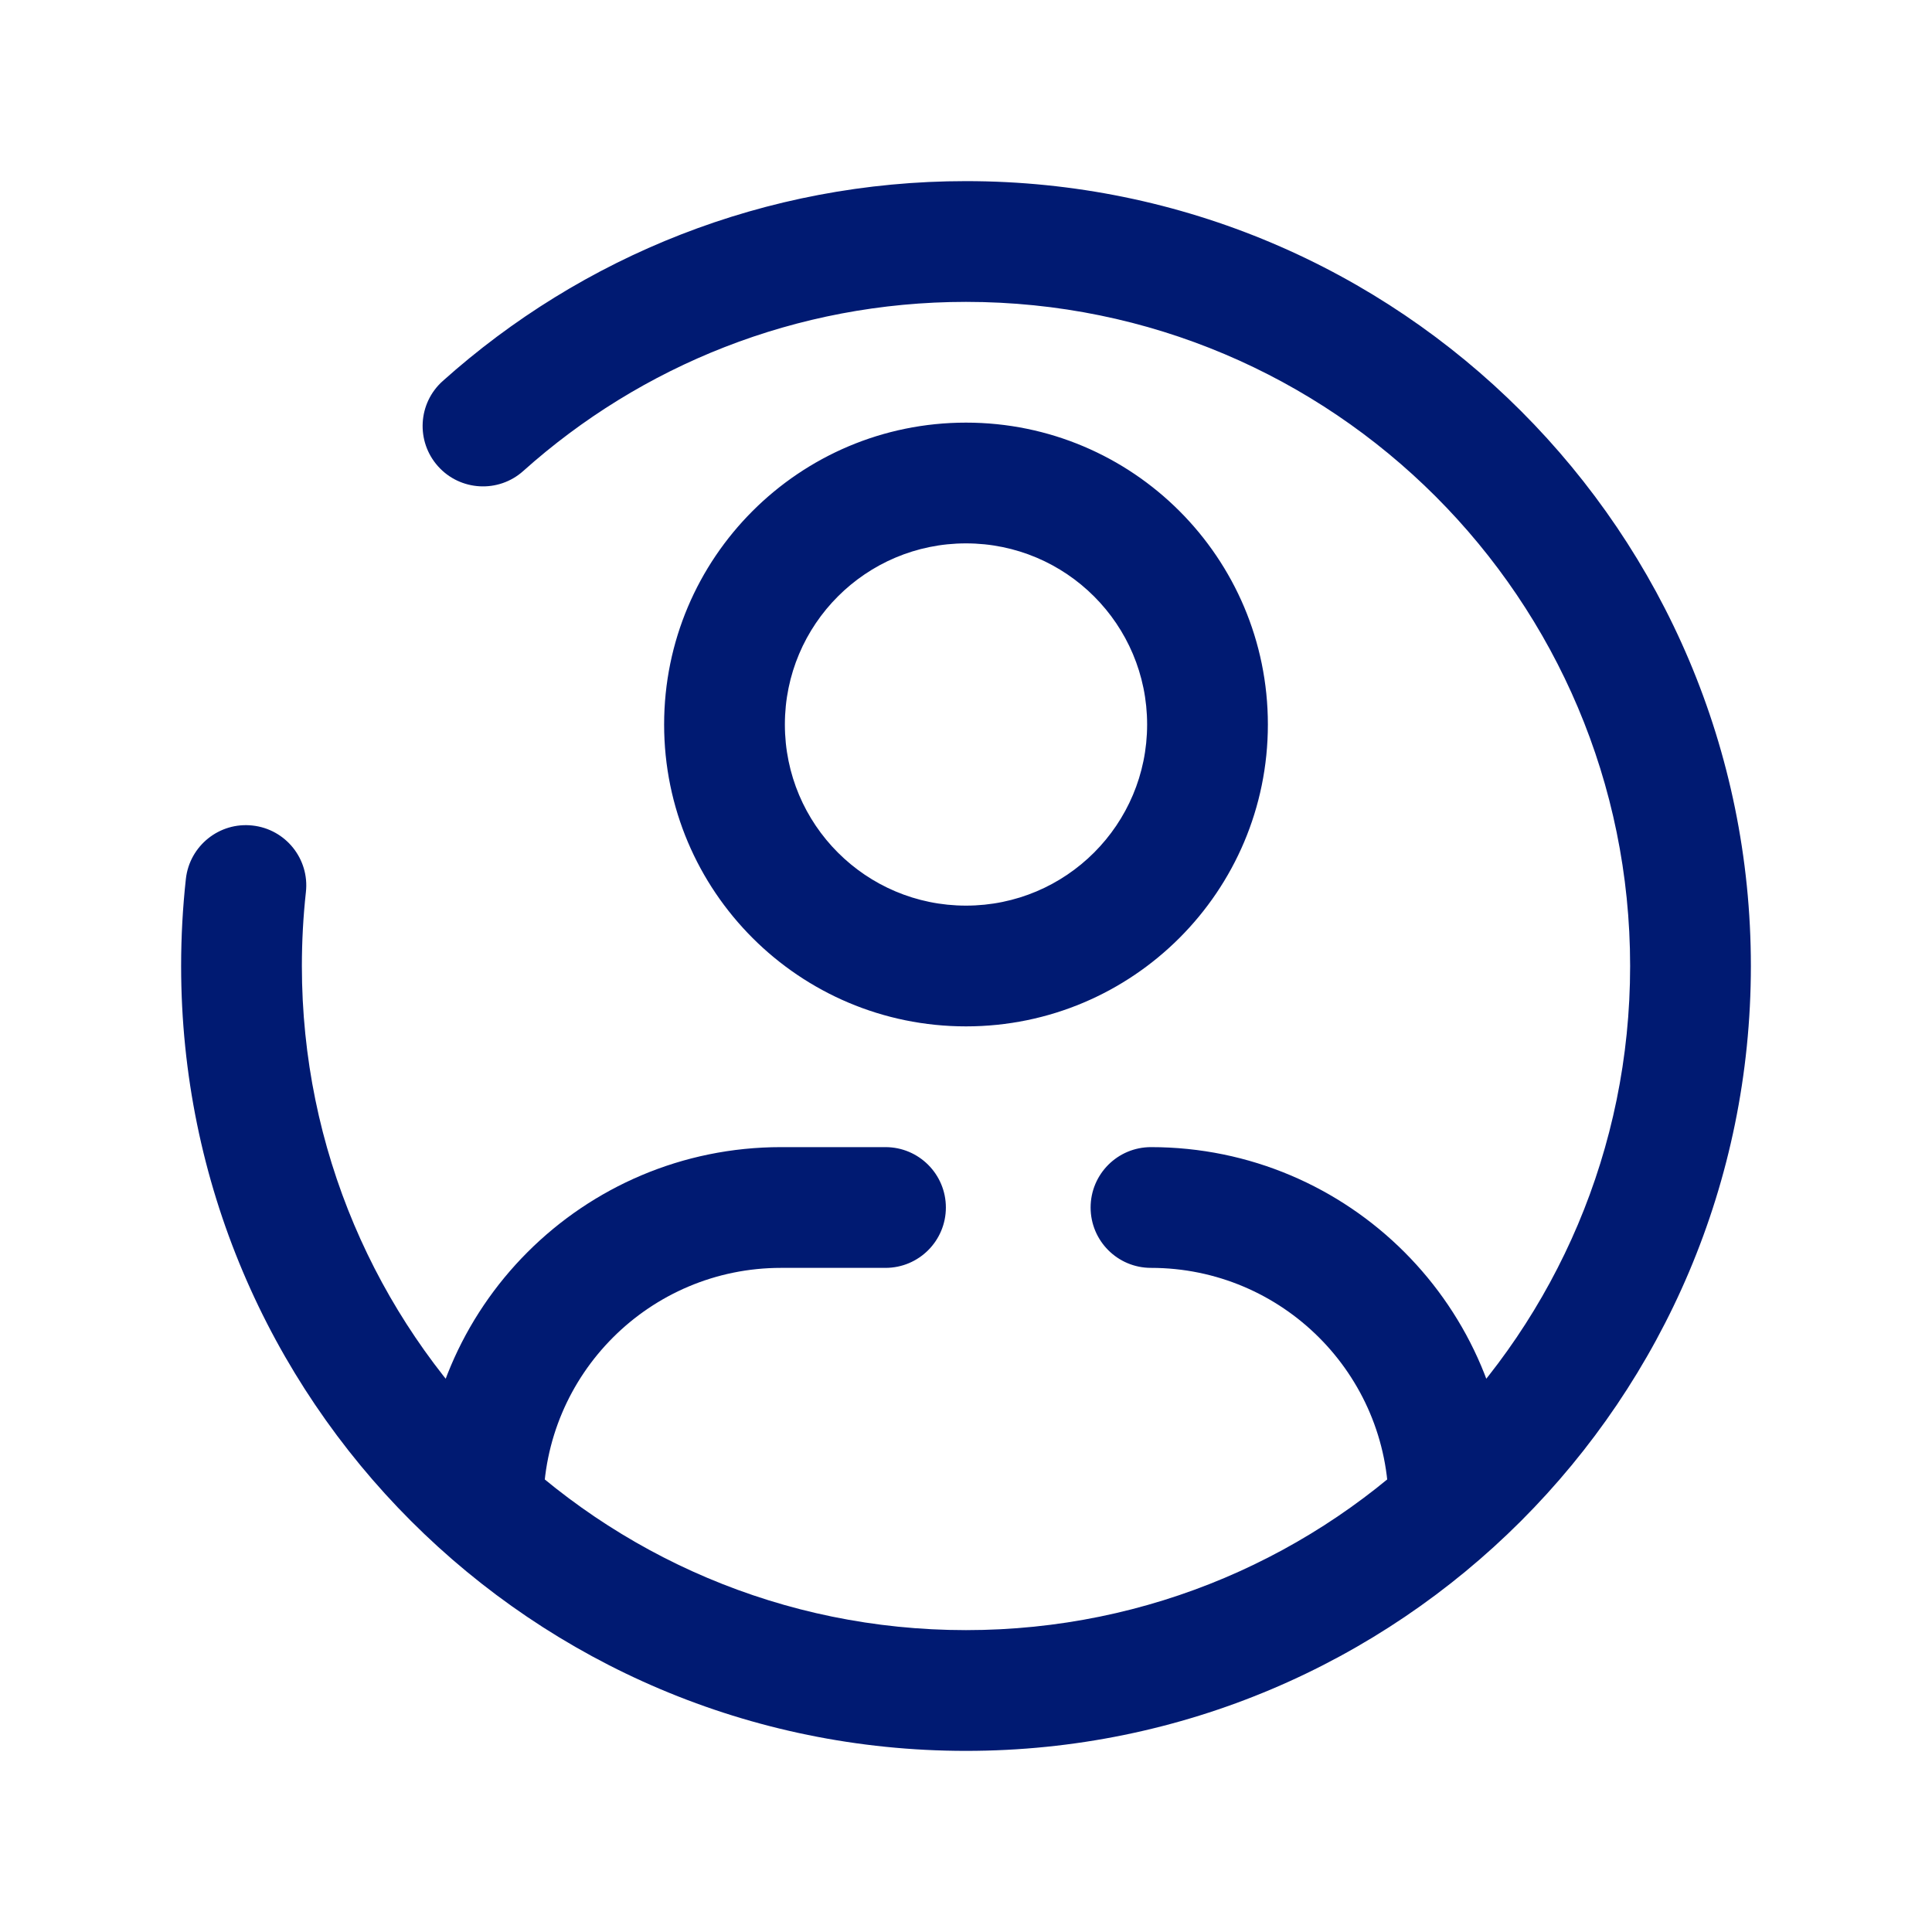 <svg width="24" height="24" viewBox="0 0 24 24" fill="none" xmlns="http://www.w3.org/2000/svg">
<path d="M14.298 14.25C13.883 14.25 13.548 14.586 13.548 15C13.548 15.414 13.883 15.75 14.298 15.75V14.25ZM17.25 18.702C17.25 19.116 17.586 19.452 18 19.452C18.414 19.452 18.75 19.116 18.75 18.702H17.25ZM5.25 18.702C5.25 19.116 5.586 19.452 6 19.452C6.414 19.452 6.75 19.116 6.75 18.702H5.25ZM3.8 11.082C3.846 10.671 3.549 10.3 3.137 10.255C2.726 10.209 2.355 10.506 2.309 10.918L3.8 11.082ZM5.5 4.733C5.191 5.009 5.165 5.483 5.441 5.792C5.717 6.101 6.192 6.127 6.5 5.851L5.5 4.733ZM11 15.75C11.414 15.75 11.75 15.414 11.75 15C11.75 14.586 11.414 14.25 11 14.25V15.75ZM14.298 15.75C15.928 15.75 17.25 17.072 17.25 18.702H18.75C18.75 16.243 16.757 14.25 14.298 14.25V15.75ZM9.702 14.25C7.243 14.25 5.25 16.243 5.25 18.702H6.75C6.75 17.072 8.072 15.75 9.702 15.75V14.25ZM14.25 9C14.25 10.243 13.243 11.25 12 11.25V12.75C14.071 12.75 15.75 11.071 15.75 9H14.25ZM12 11.25C10.757 11.25 9.75 10.243 9.75 9H8.25C8.25 11.071 9.929 12.75 12 12.75V11.25ZM9.75 9C9.75 7.757 10.757 6.75 12 6.75V5.25C9.929 5.25 8.25 6.929 8.25 9H9.75ZM12 6.75C13.243 6.75 14.25 7.757 14.25 9H15.75C15.75 6.929 14.071 5.25 12 5.25V6.75ZM20.25 12C20.25 16.556 16.556 20.25 12 20.25V21.75C17.385 21.75 21.75 17.385 21.75 12H20.25ZM12 20.25C7.444 20.25 3.75 16.556 3.75 12H2.25C2.25 17.385 6.615 21.75 12 21.75V20.25ZM12 3.75C16.556 3.75 20.25 7.444 20.25 12H21.75C21.75 6.615 17.385 2.25 12 2.25V3.75ZM3.75 12C3.75 11.69 3.767 11.383 3.8 11.082L2.309 10.918C2.27 11.273 2.25 11.634 2.25 12H3.75ZM6.5 5.851C7.96 4.544 9.887 3.75 12 3.75V2.25C9.503 2.25 7.224 3.189 5.5 4.733L6.5 5.851ZM9.702 15.75H11V14.25H9.702V15.75Z" fill="#001A72"/>
</svg>
